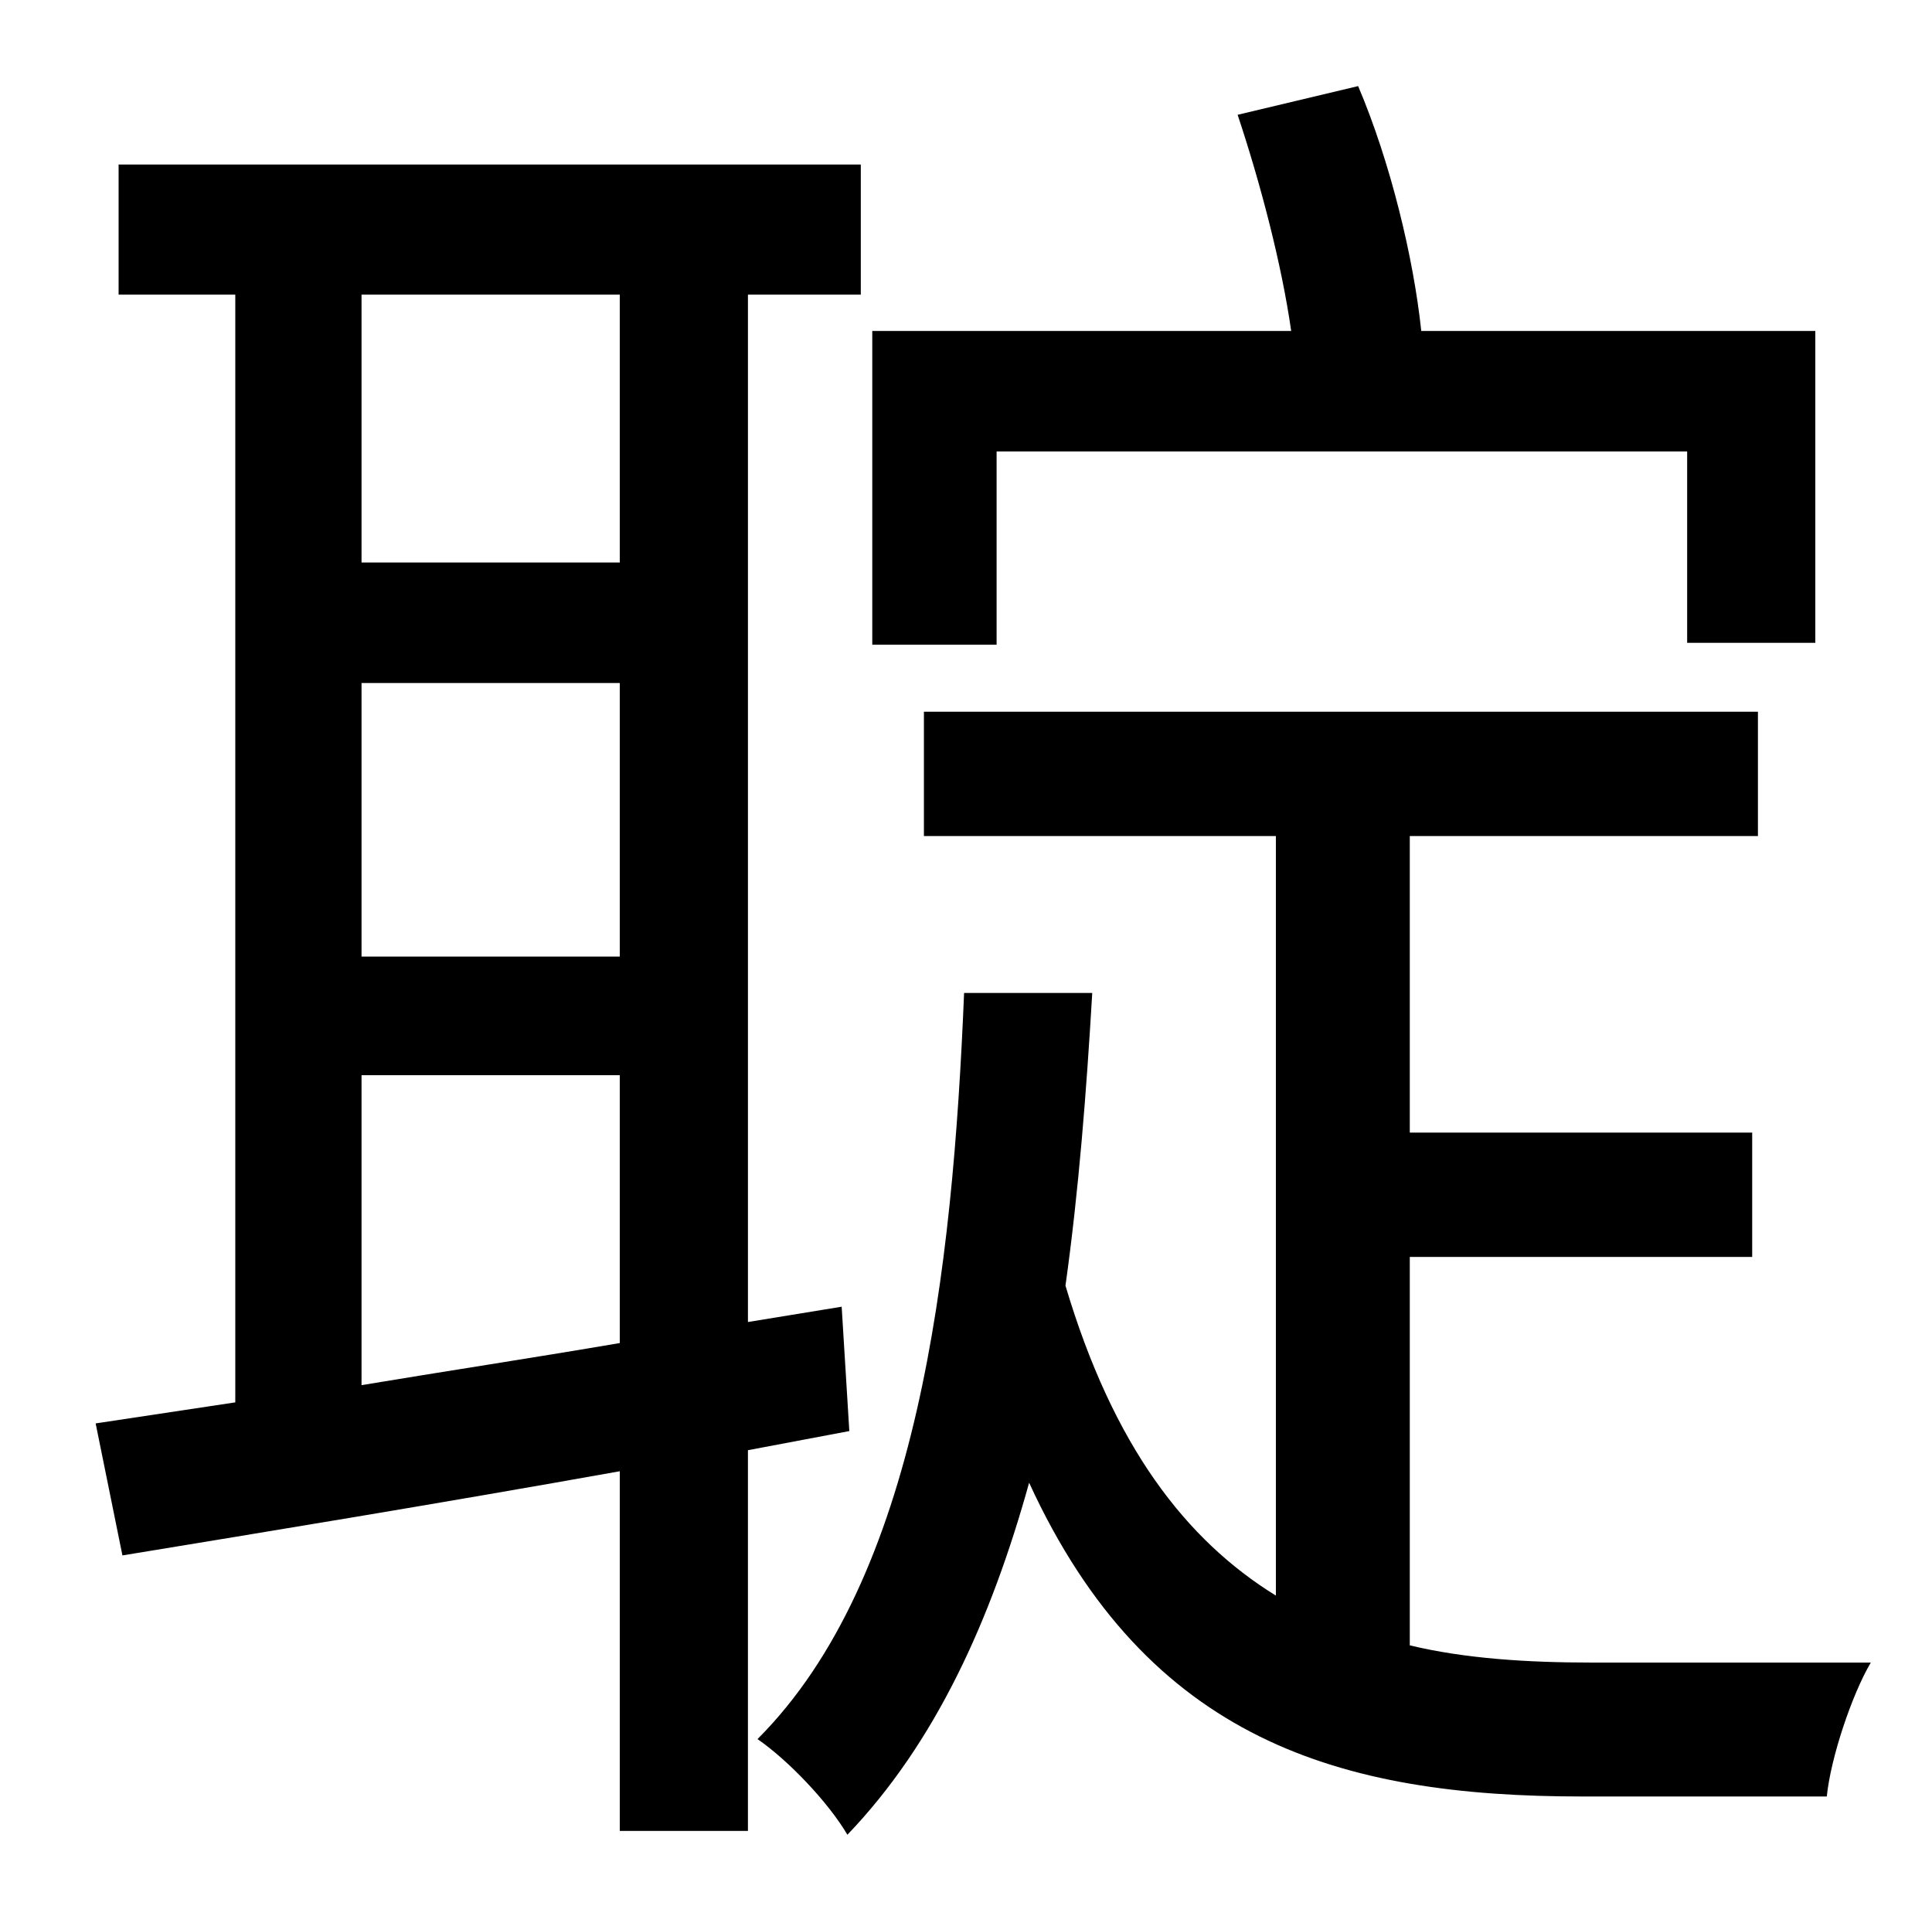 <?xml version="1.0" standalone="no"?>
<!DOCTYPE svg PUBLIC "-//W3C//DTD SVG 1.1//EN" "http://www.w3.org/Graphics/SVG/1.1/DTD/svg11.dtd" >
<svg xmlns="http://www.w3.org/2000/svg" xmlns:xlink="http://www.w3.org/1999/xlink" version="1.1" viewBox="-10 0 1010 1000">
   <path fill="currentColor"
d="M511 236v101h-65v-164h219c-5 -35 -16 -77 -28 -113l63 -15c17 40 29 90 33 128h206v163h-67v-100h-361zM179 562v162c42 -7 88 -14 135 -22v-140h-135zM314 154h-135v140h135v-140zM179 357v143h135v-143h-135zM434 748l-53 10v199h-67v-188c-95 17 -187 32 -260 44
l-14 -69l73 -11v-579h-61v-68h388v68h-59v537l49 -8zM822 869h146c-10 17 -21 50 -23 70h-128c-126 0 -227 -29 -289 -164c-20 72 -49 136 -95 184c-10 -17 -31 -39 -47 -50c84 -84 102 -244 108 -390h67c-3 51 -7 103 -14 153c25 84 63 133 110 162v-397h-184v-65h436v65
h-182v155h179v65h-179v203c29 7 62 9 95 9z" />
</svg>

